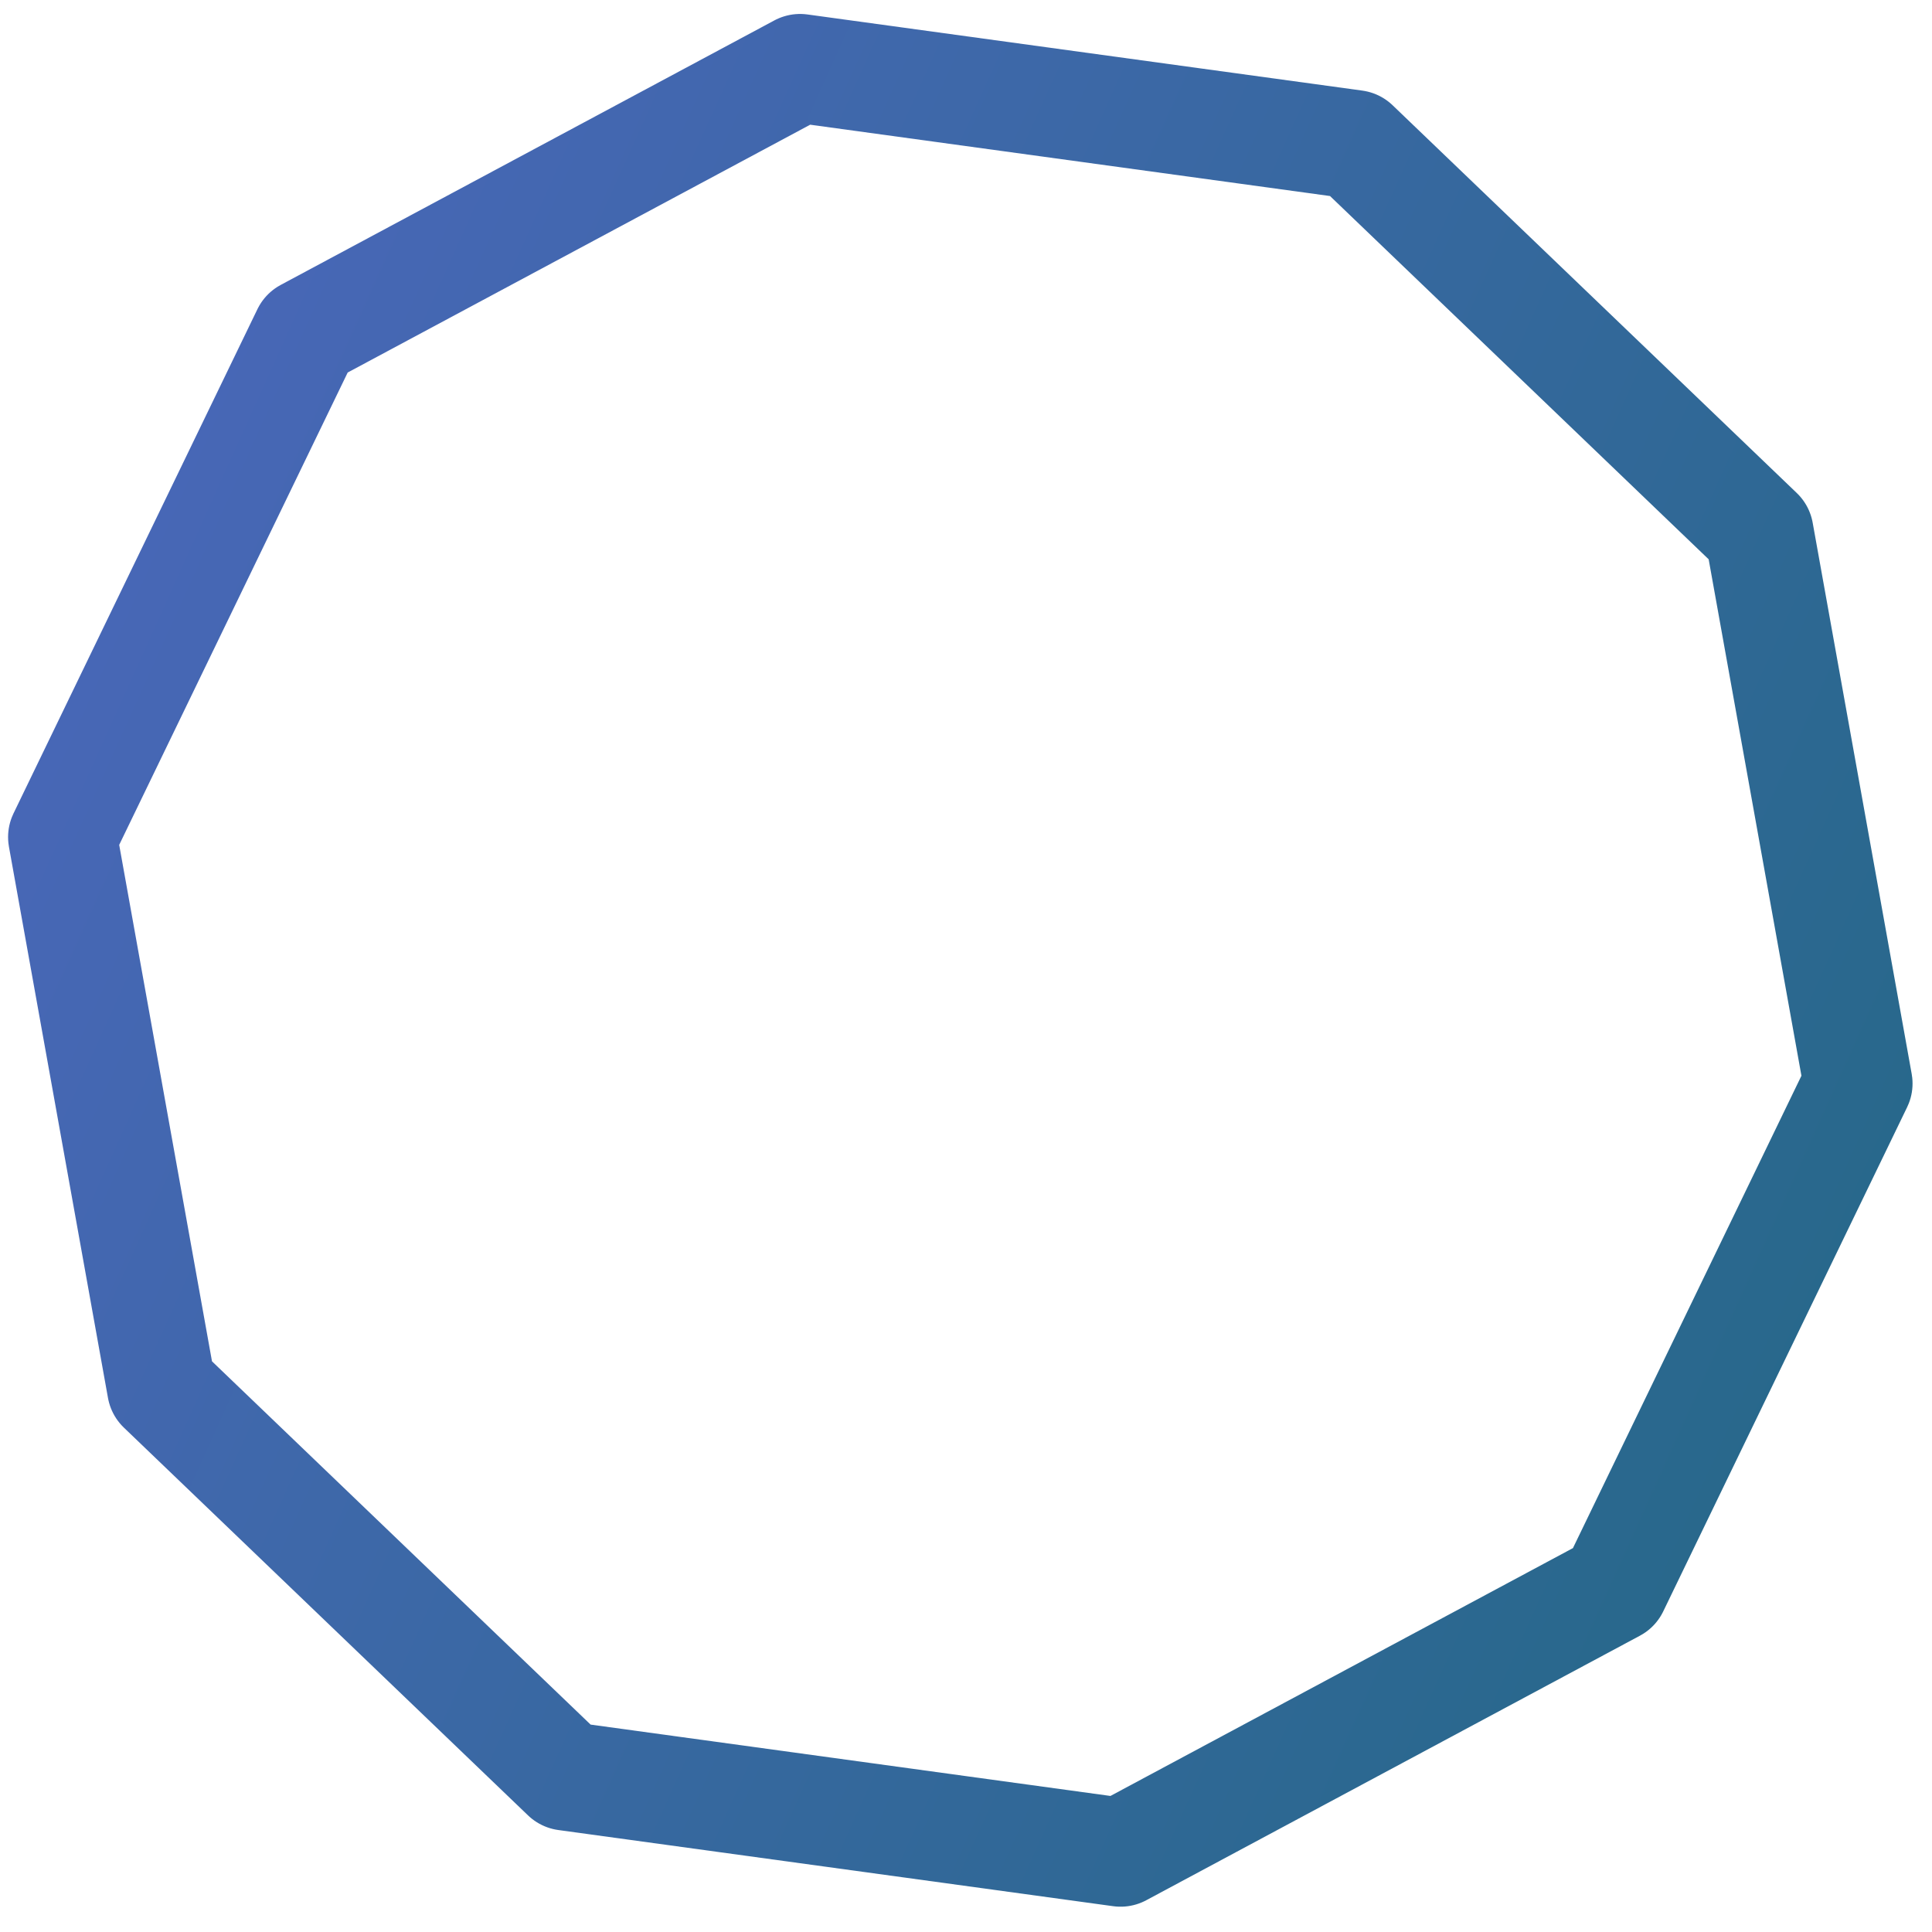 <svg width="71" height="71" viewBox="0 0 71 71" fill="none" xmlns="http://www.w3.org/2000/svg">
<path d="M29.402 2.513L49.793 5.311L64.646 19.561L68.285 39.819L59.322 58.348L41.18 68.07L20.789 65.271L5.937 51.021L2.297 30.763L11.26 12.234L29.402 2.513Z" stroke="url(#paint0_linear_1_1101)" stroke-width="4" stroke-linejoin="round"/>
<defs>
<linearGradient id="paint0_linear_1_1101" x1="-7.597" y1="12.737" x2="103.729" y2="62.971" gradientUnits="userSpaceOnUse">
<stop stop-color="#4E67BF"/>
<stop offset="1" stop-color="#166973"/>
</linearGradient>
</defs>
</svg>
